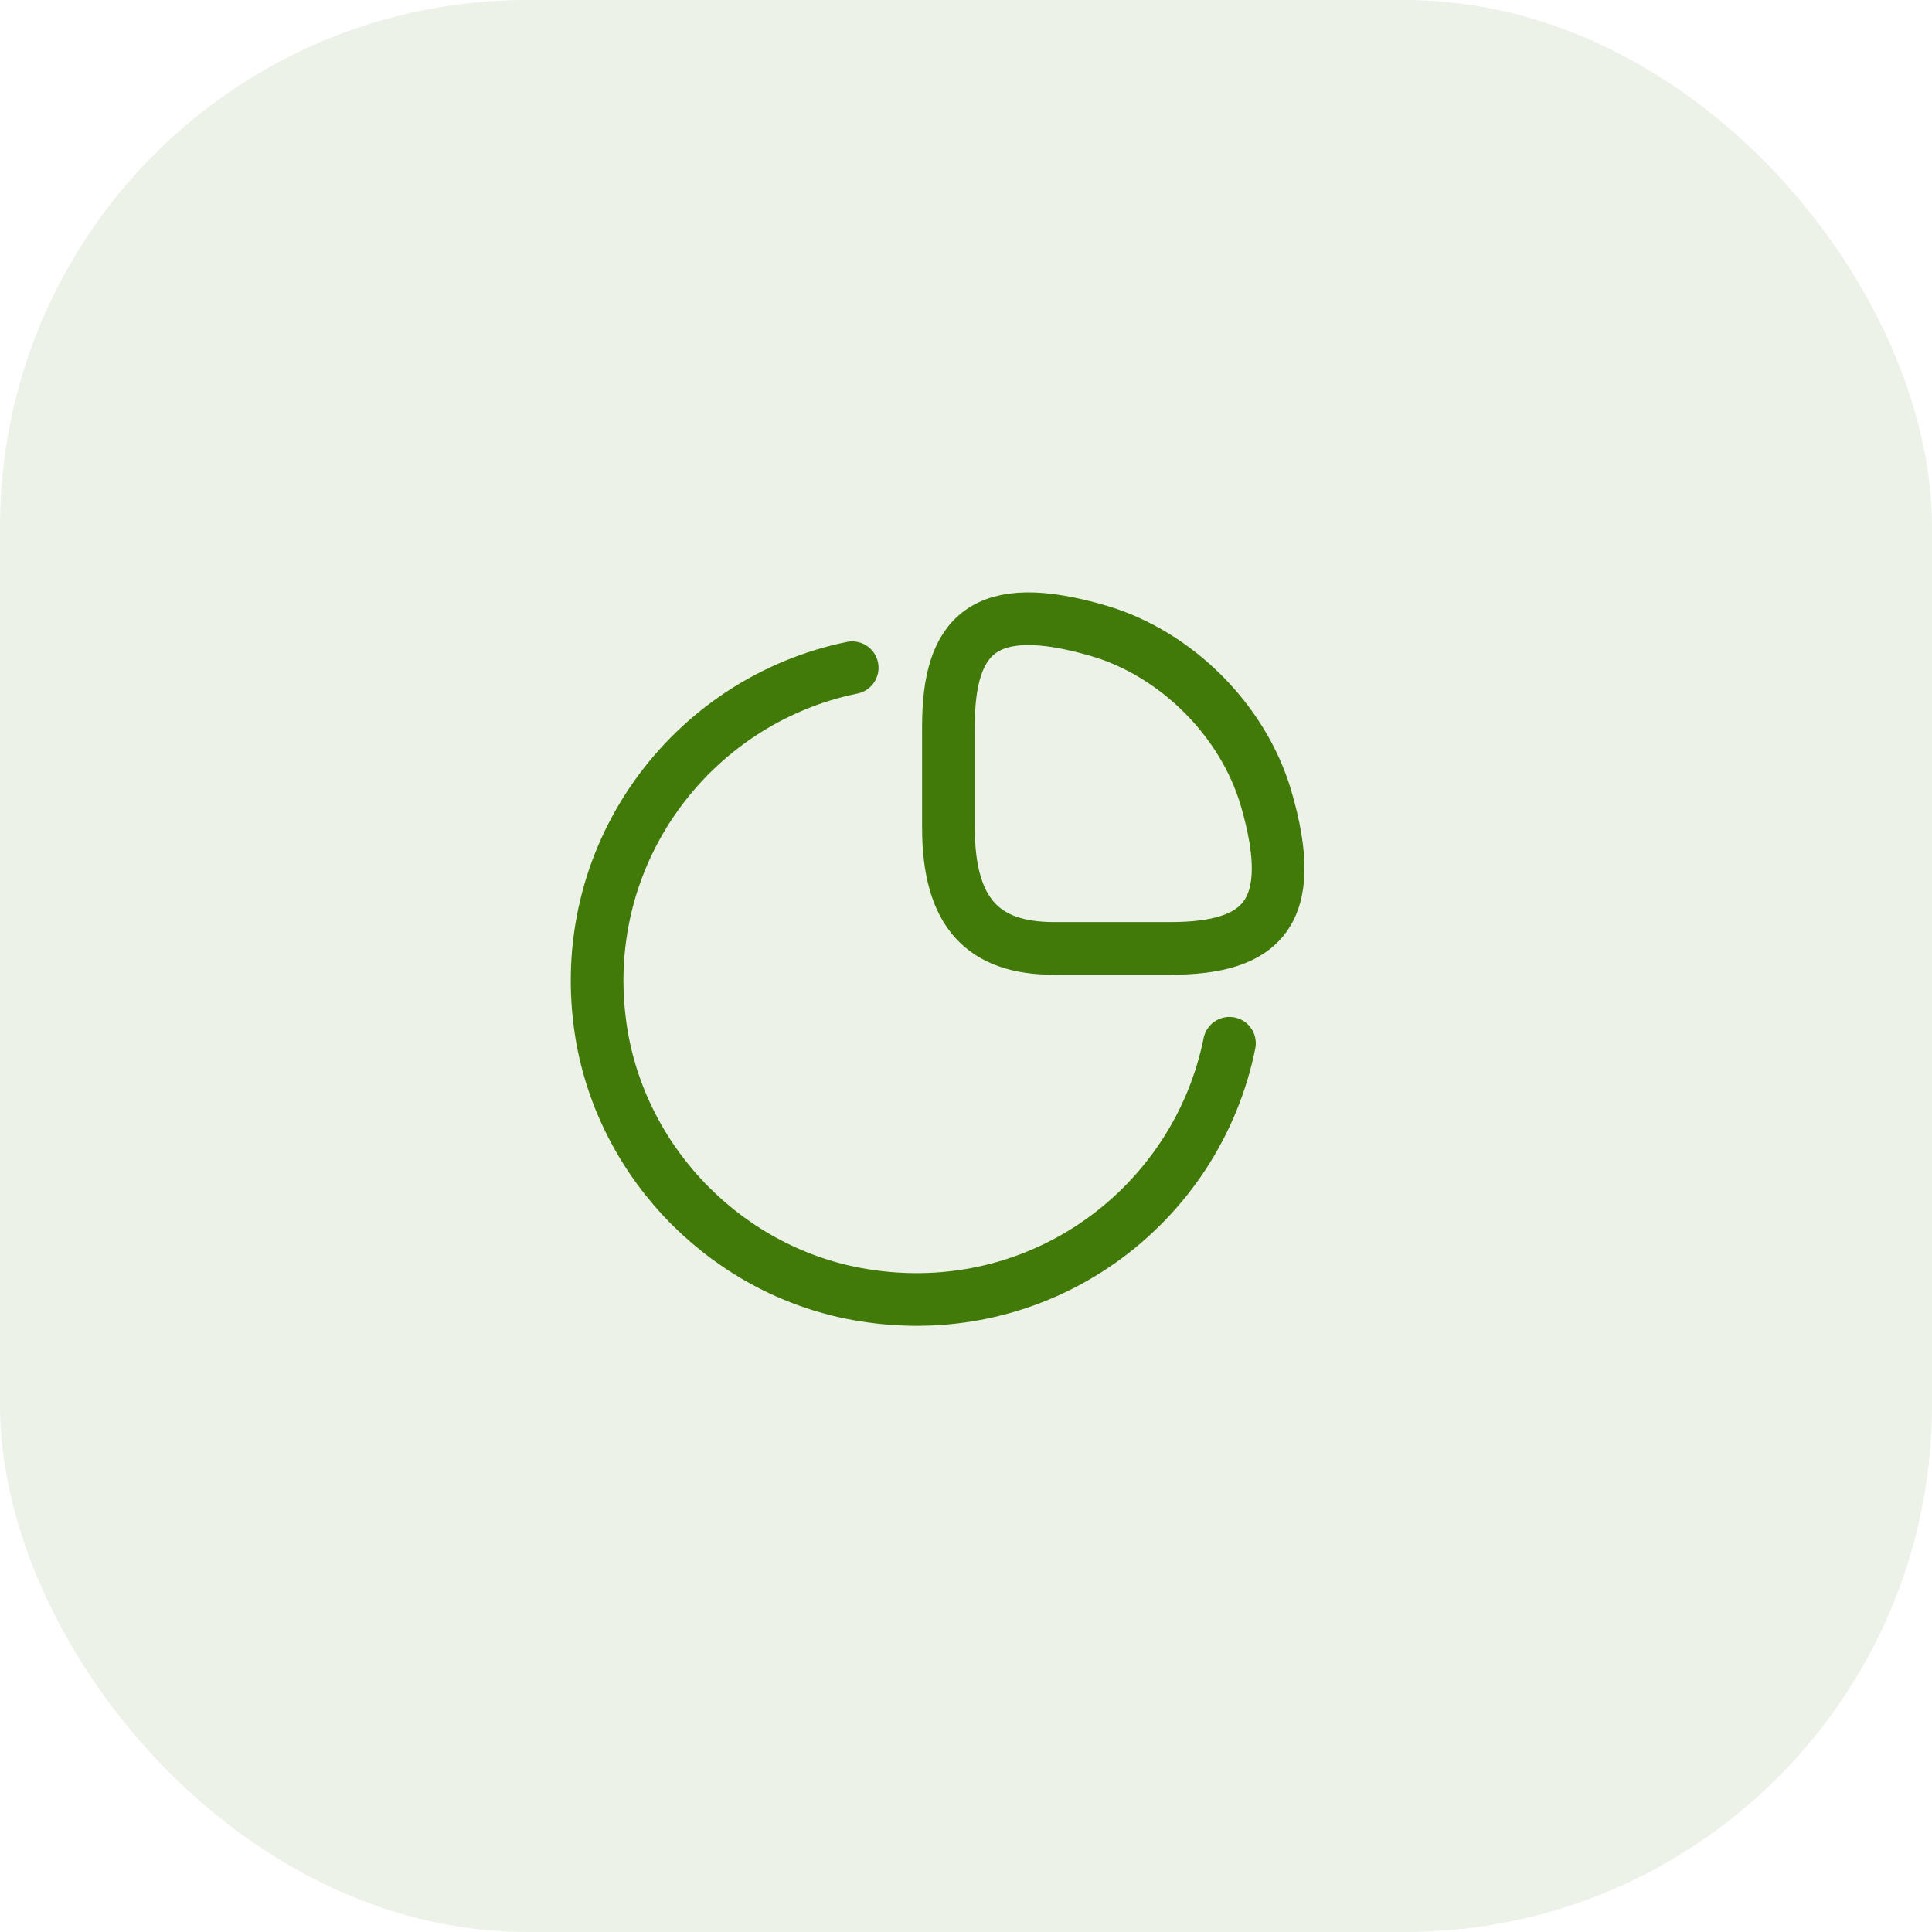 <svg width="55" height="55" viewBox="0 0 55 55" fill="none" xmlns="http://www.w3.org/2000/svg">
<path d="M33.32 26.999C35.92 26.999 37 25.999 36.04 22.719C35.39 20.509 33.49 18.609 31.28 17.959C28 16.999 27 18.079 27 20.679V23.559C27 25.999 28 26.999 30 26.999H33.32Z" stroke="#427A0A" stroke-width="1.5" stroke-linecap="round" stroke-linejoin="round"/>
<path d="M35 29.7C34.07 34.33 29.63 37.69 24.58 36.87C20.79 36.26 17.74 33.209 17.12 29.419C16.31 24.39 19.65 19.95 24.26 19.009" stroke="#427A0A" stroke-width="1.5" stroke-linecap="round" stroke-linejoin="round"/>
<rect opacity="0.1" width="55" height="55" rx="15" fill="#427A0A"/>
</svg>
